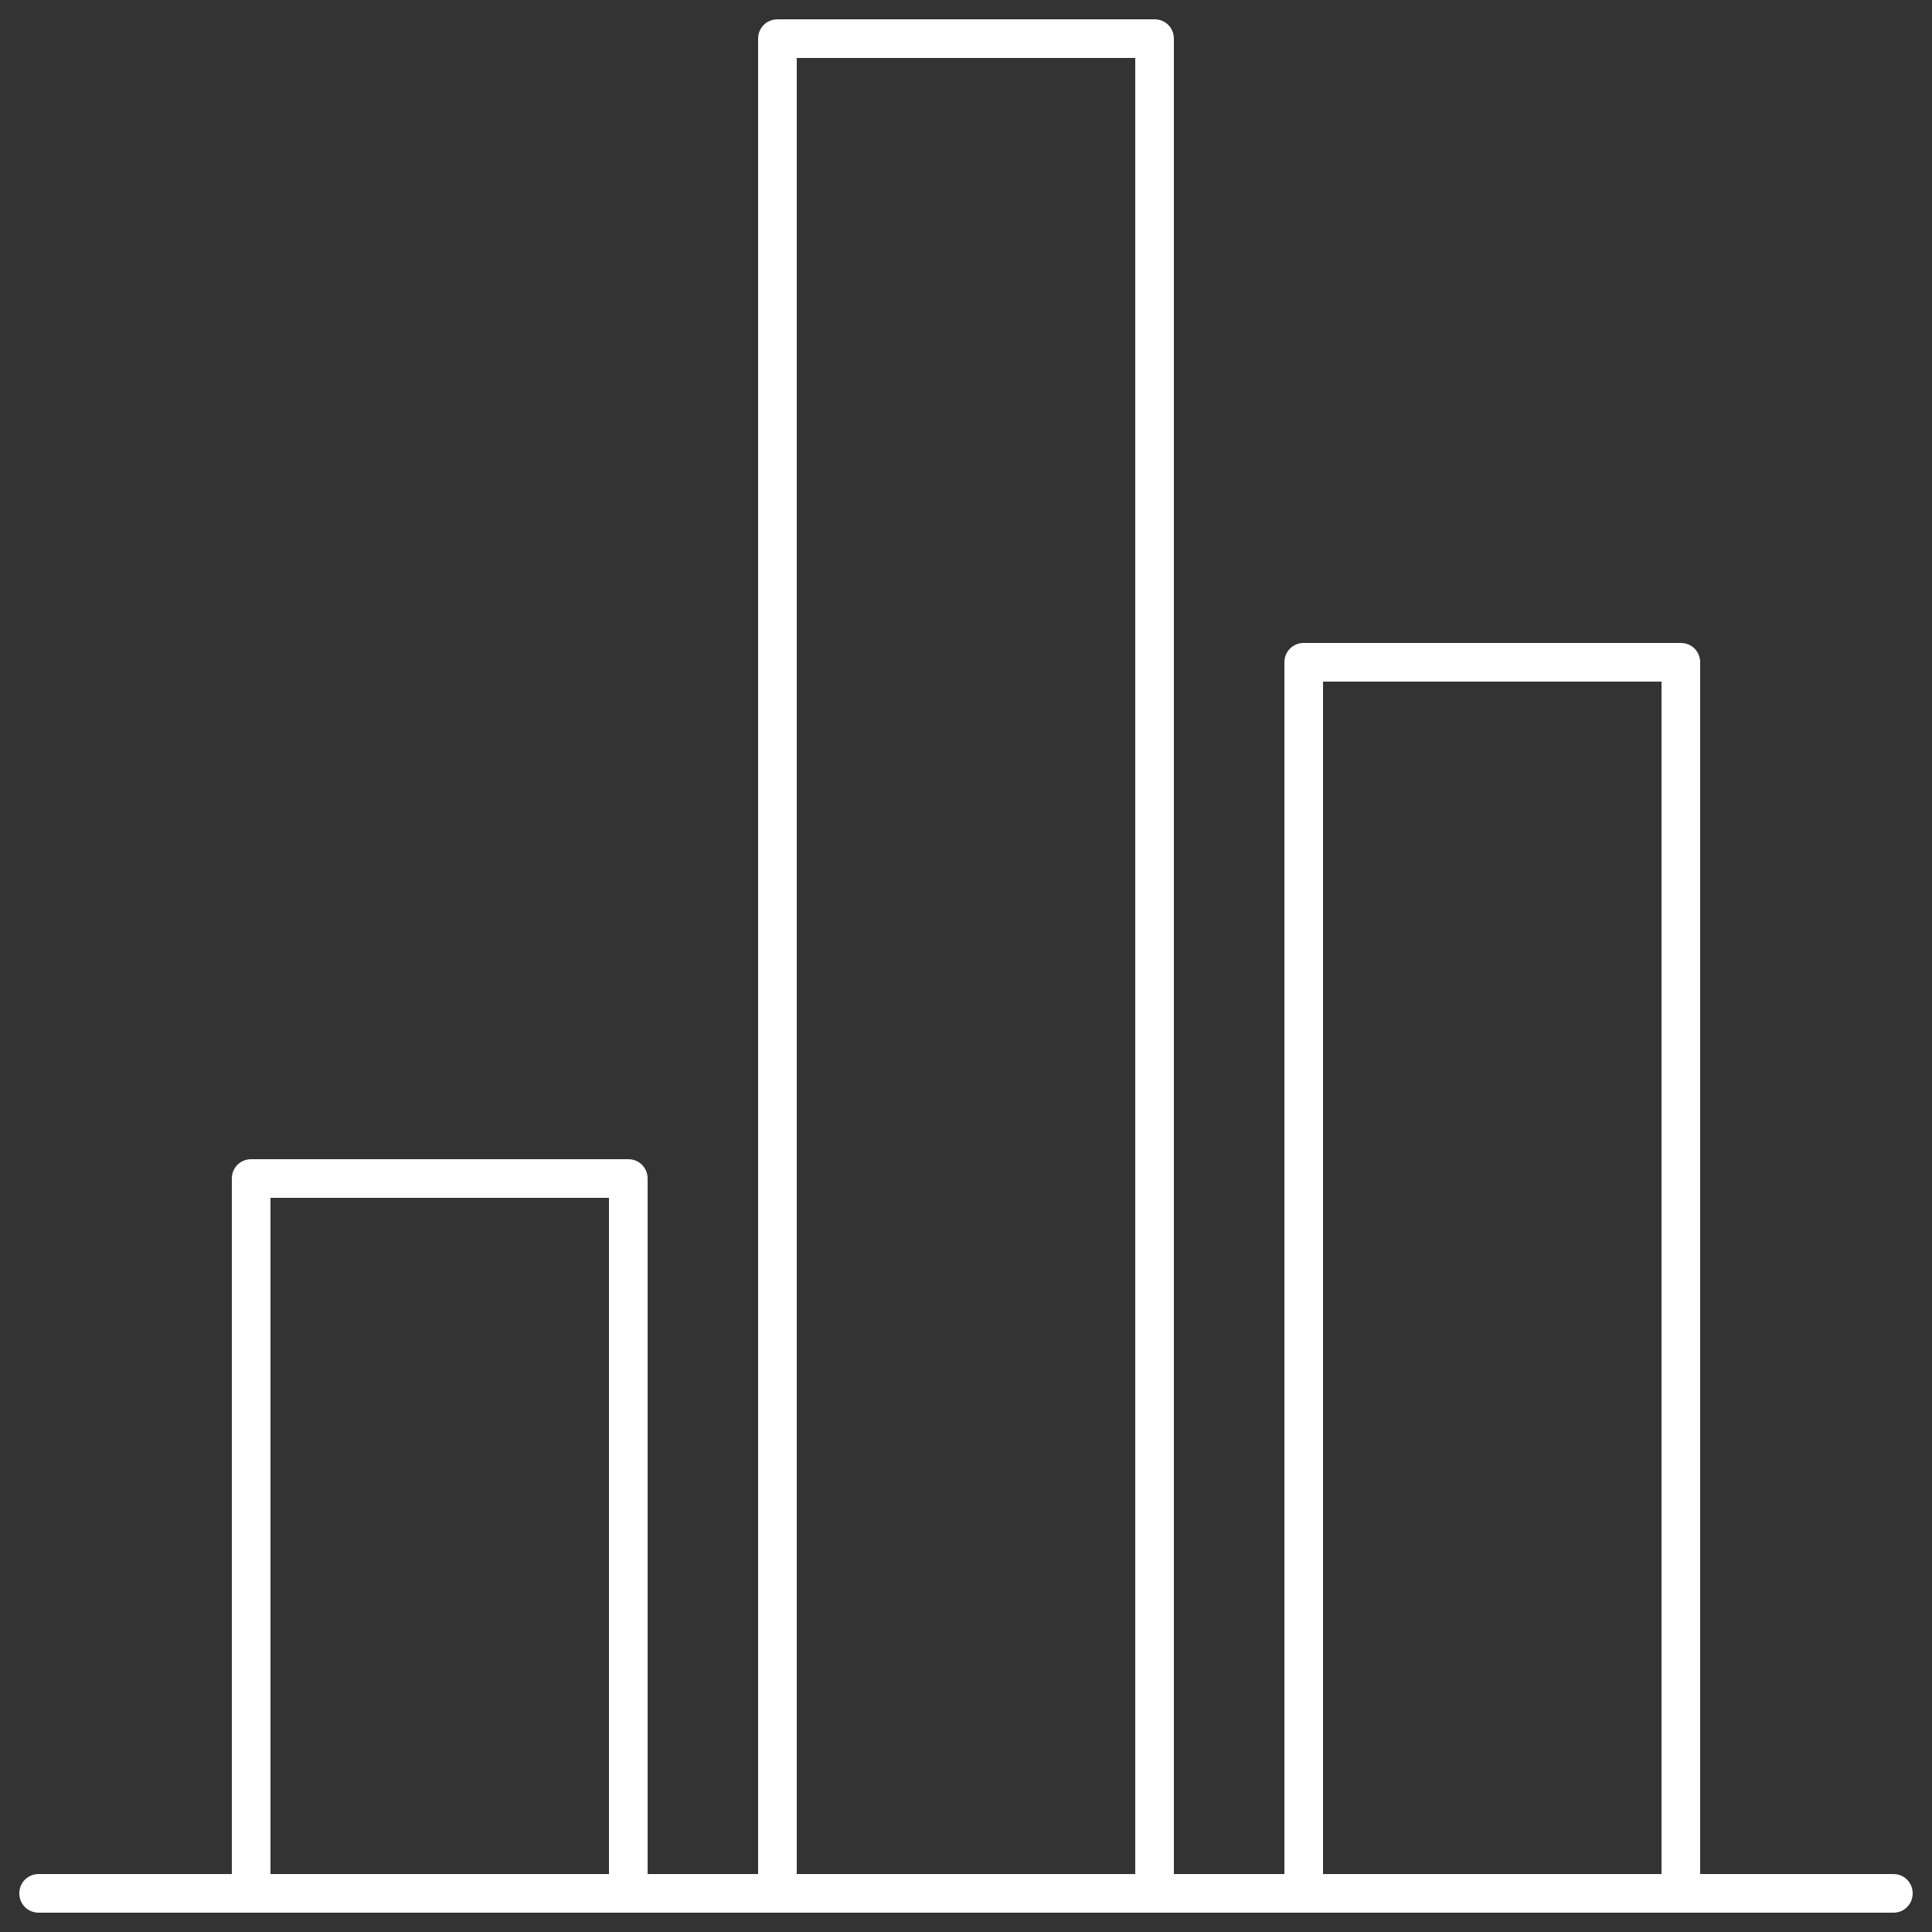 <?xml version="1.0" encoding="UTF-8"?>
<svg id="Capa_1" data-name="Capa 1" xmlns="http://www.w3.org/2000/svg" viewBox="0 0 25 25">
  <rect x="0" y="0" width="25" height="25" fill="#333333" stroke="none"/>
  <defs>
    <style>
      .cls-1 {
        fill: none;
      }

      .cls-2 {
        fill: #fff;
      }
    </style>
  </defs>
  <rect class="cls-1" x="3.5" y="15.5" width="4.38" height="8.75"/>
  <rect class="cls-1" x="10.31" y=".75" width="4.38" height="23.5"/>
  <rect class="cls-1" x="17.12" y="8.82" width="4.38" height="15.43"/>
  <path class="cls-2" d="m24.5,24.25h-2.5v-15.68c0-.14-.11-.25-.25-.25h-4.88c-.14,0-.25.11-.25.25v15.68h-1.43V.5c0-.14-.11-.25-.25-.25h-4.88c-.14,0-.25.11-.25.25v23.75h-1.43v-9c0-.14-.11-.25-.25-.25H3.25c-.14,0-.25.11-.25.25v9H.5c-.14,0-.25.11-.25.25s.11.25.25.25h24c.14,0,.25-.11.25-.25s-.11-.25-.25-.25Zm-16.62,0H3.5v-8.75h4.38v8.75Zm6.81,0h-4.38V.75h4.38v23.5Zm6.81,0h-4.38v-15.43h4.38v15.43Z"/>
</svg>
